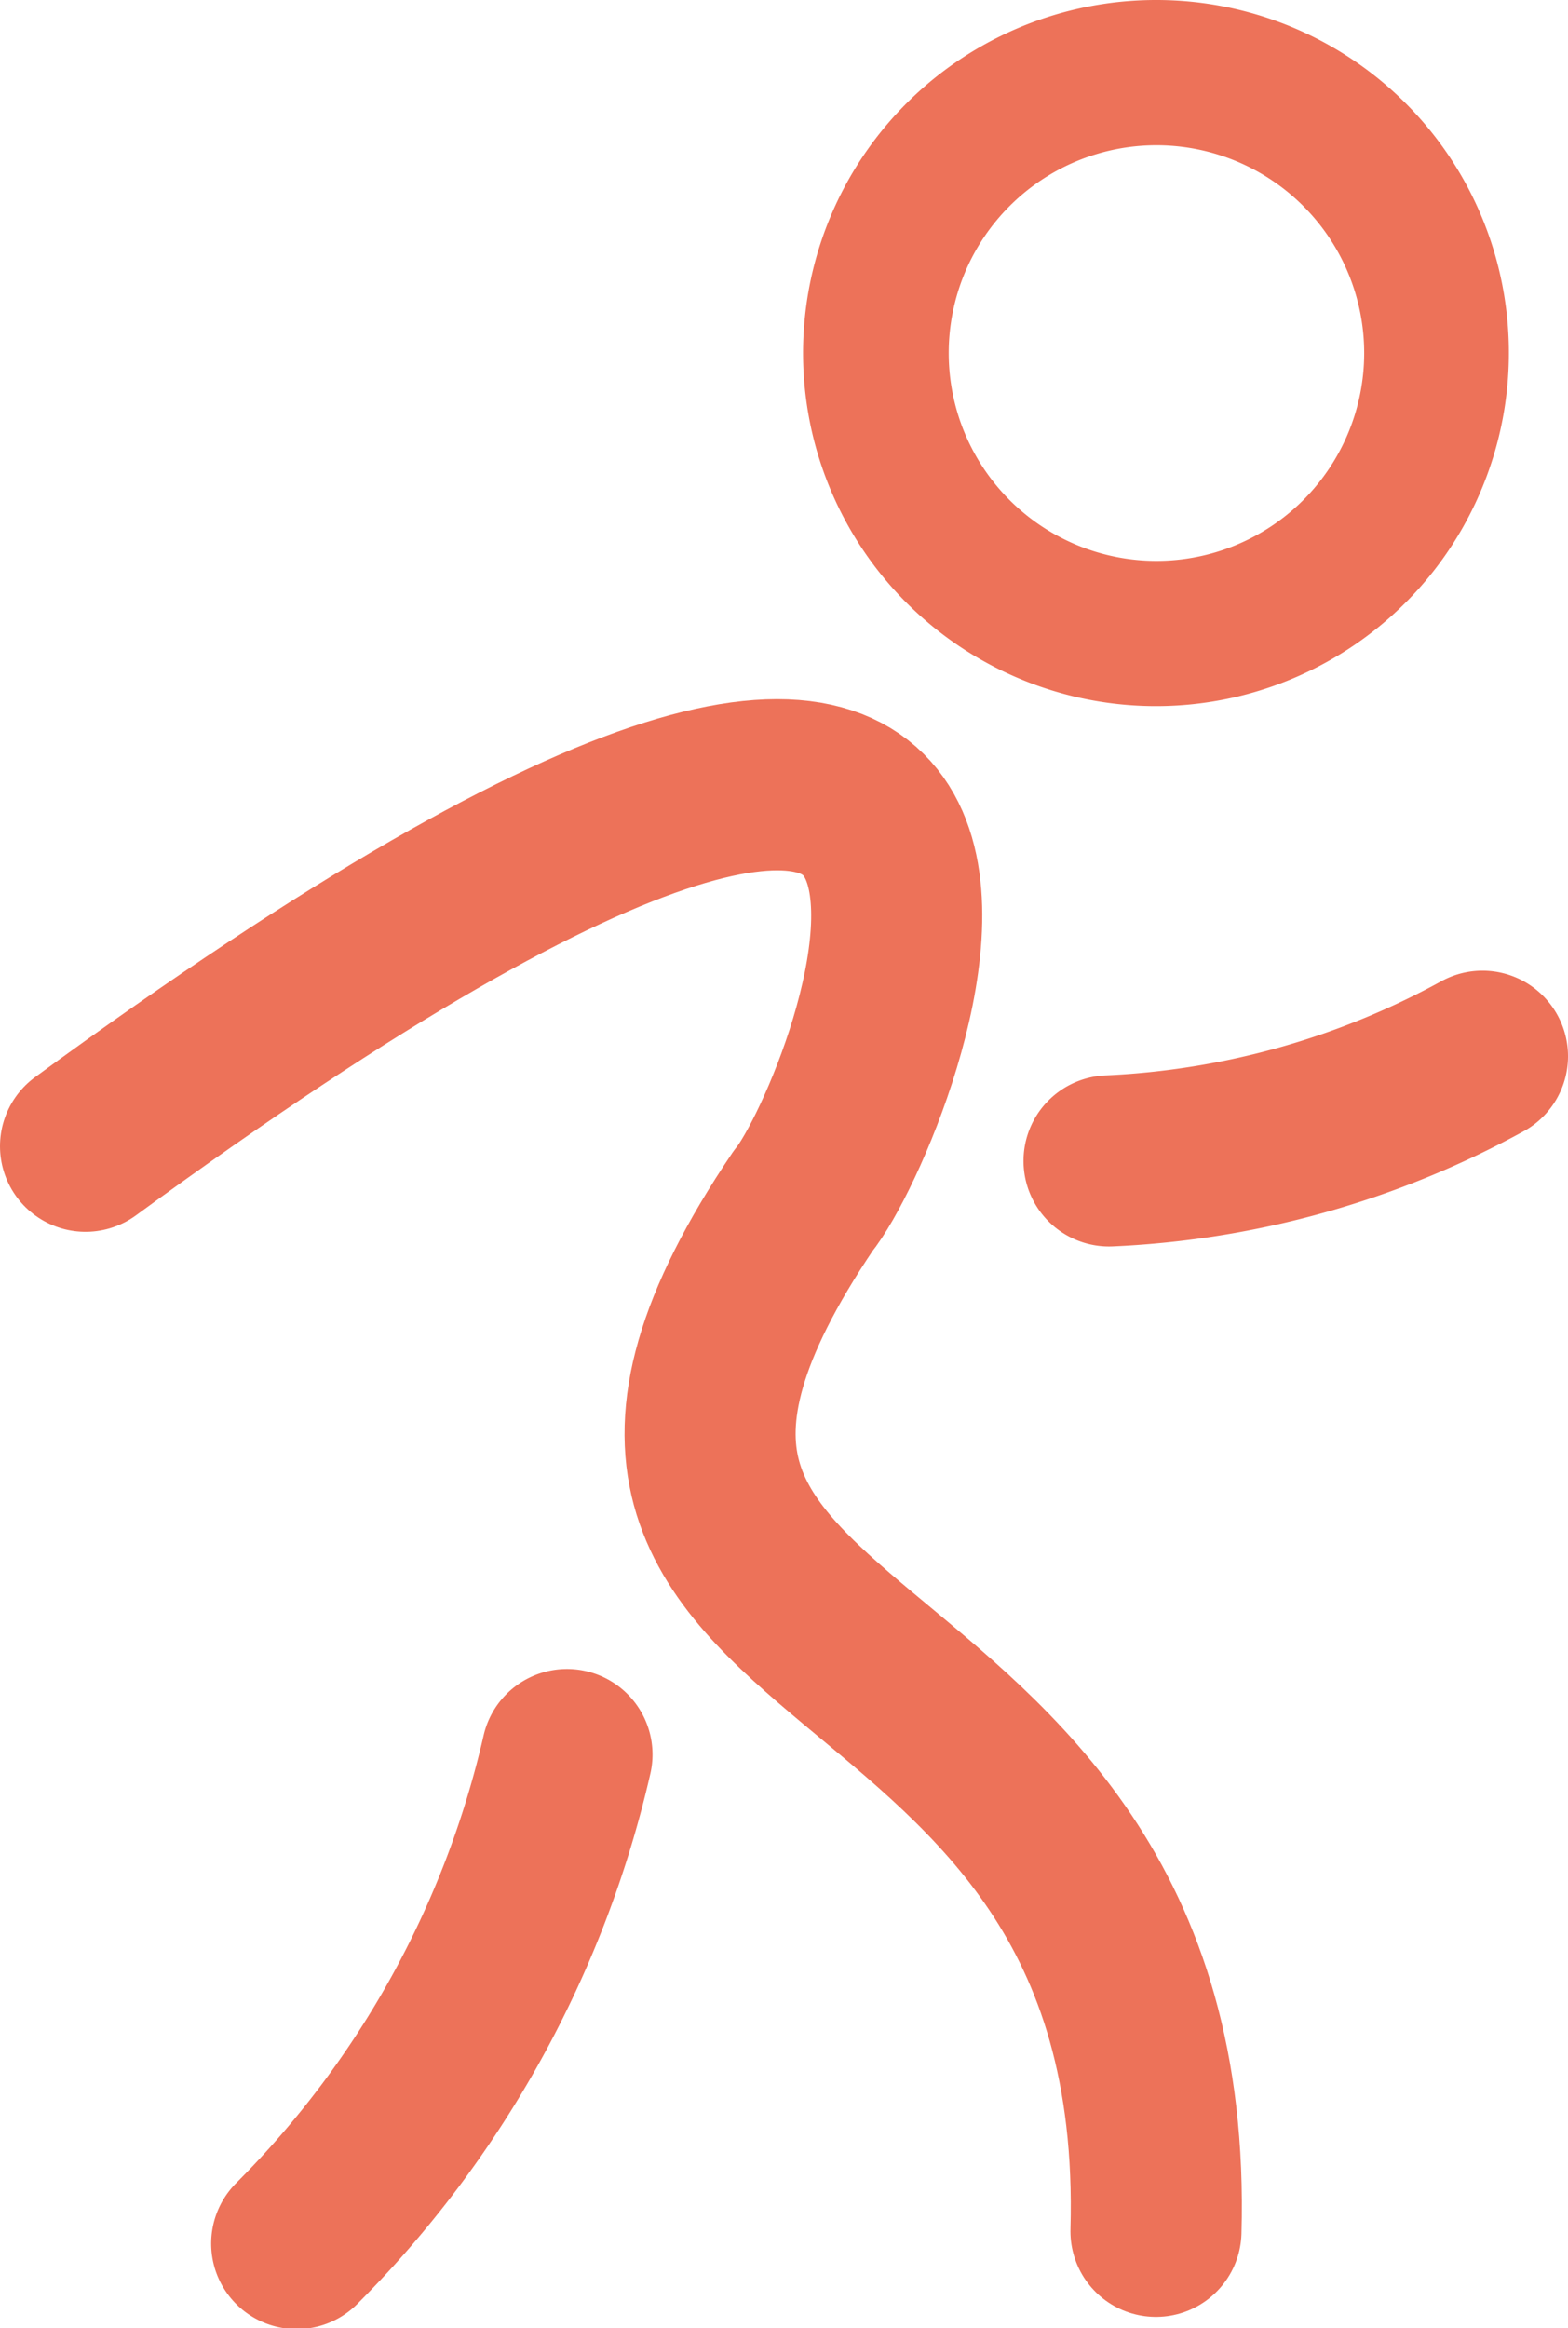 <svg id="图层_3" data-name="图层 3" xmlns="http://www.w3.org/2000/svg" viewBox="0 0 32.08 47.61"><defs><style>.cls-1{fill:#ed7259;}.cls-2{fill:none;stroke:#ed7259;stroke-linecap:round;stroke-linejoin:round;stroke-width:3.5px;}</style></defs><title>logo</title><g id="组_3" data-name="组 3"><path id="路径_46" data-name="路径 46" class="cls-1" d="M355.29,399.91a7.22,7.22,0,1,0,7.21,7.22h0A7.21,7.21,0,0,0,355.29,399.91Zm0,11.47a4.25,4.25,0,1,1,4.25-4.25,4.25,4.25,0,0,1-4.25,4.25Z" transform="translate(-331.63 -399.91)"/><path id="路径_47" data-name="路径 47" class="cls-2" d="M343.23,435.79a20.68,20.68,0,0,1-5.53,10" transform="translate(-331.63 -399.91)"/><path id="路径_48" data-name="路径 48" class="cls-2" d="M354.32,423.65a17.49,17.49,0,0,0,7.64-2.14" transform="translate(-331.63 -399.91)"/><path id="路径_49" data-name="路径 49" class="cls-2" d="M333.38,423.35c22.42-16.4,16.13-.65,14.68,1.12-7,10.37,7.6,7.55,7.22,21.07" transform="translate(-331.63 -399.91)"/></g></svg>